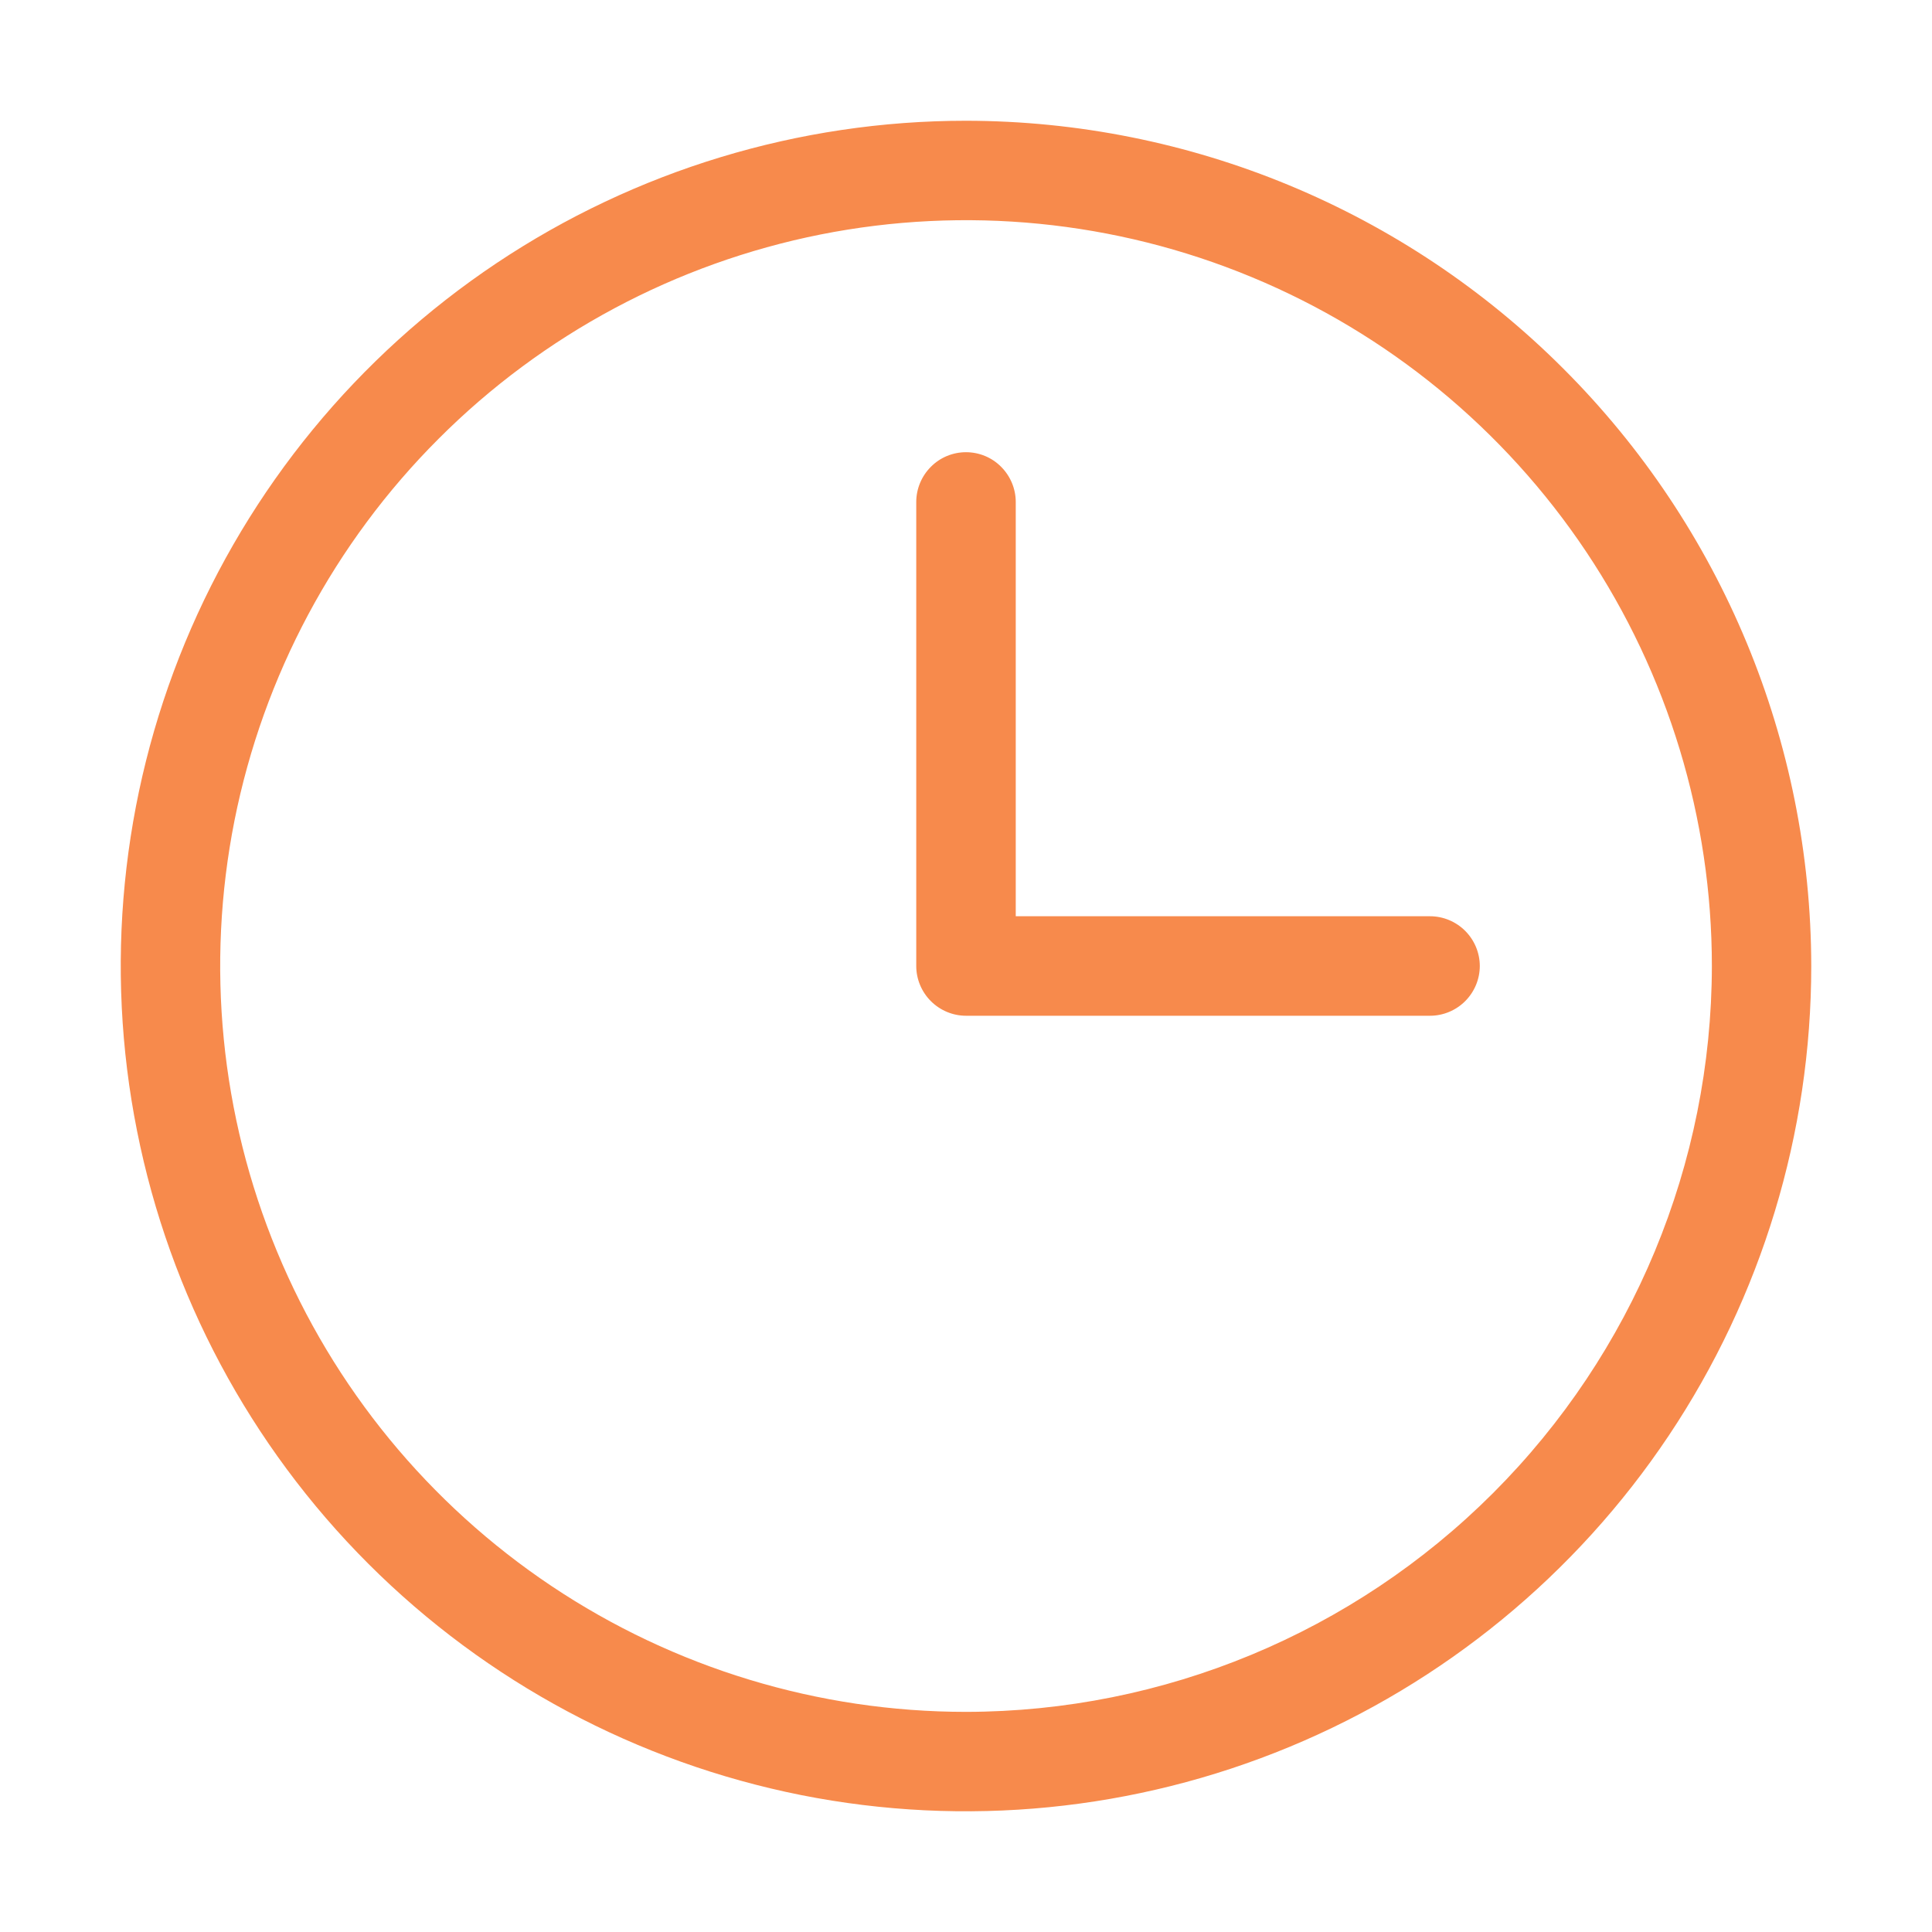 <svg width="16" height="16" viewBox="0 0 16 16" fill="none" xmlns="http://www.w3.org/2000/svg">
<g id="ph:clock-light">
<path id="Vector" d="M8 1C6.616 1 5.262 1.411 4.111 2.18C2.96 2.949 2.063 4.042 1.533 5.321C1.003 6.6 0.864 8.008 1.135 9.366C1.405 10.723 2.071 11.971 3.05 12.95C4.029 13.929 5.277 14.595 6.634 14.866C7.992 15.136 9.4 14.997 10.679 14.467C11.958 13.937 13.051 13.04 13.82 11.889C14.589 10.738 15 9.384 15 8C14.998 6.144 14.26 4.365 12.947 3.053C11.635 1.74 9.856 1.002 8 1ZM8 14.177C6.778 14.177 5.584 13.814 4.569 13.136C3.553 12.457 2.761 11.492 2.294 10.364C1.826 9.235 1.704 7.993 1.942 6.795C2.181 5.597 2.769 4.496 3.633 3.633C4.496 2.769 5.597 2.181 6.795 1.942C7.993 1.704 9.235 1.826 10.364 2.294C11.492 2.761 12.457 3.553 13.136 4.569C13.814 5.584 14.177 6.778 14.177 8C14.175 9.638 13.523 11.207 12.365 12.365C11.207 13.523 9.638 14.175 8 14.177ZM12.255 8C12.255 8.109 12.211 8.214 12.134 8.291C12.057 8.368 11.952 8.412 11.843 8.412H8C7.891 8.412 7.786 8.368 7.709 8.291C7.632 8.214 7.588 8.109 7.588 8V4.157C7.588 4.048 7.632 3.943 7.709 3.866C7.786 3.788 7.891 3.745 8 3.745C8.109 3.745 8.214 3.788 8.291 3.866C8.368 3.943 8.412 4.048 8.412 4.157V7.588H11.843C11.952 7.588 12.057 7.632 12.134 7.709C12.211 7.786 12.255 7.891 12.255 8Z" fill="#F78A4C"/>
</g>
</svg>

